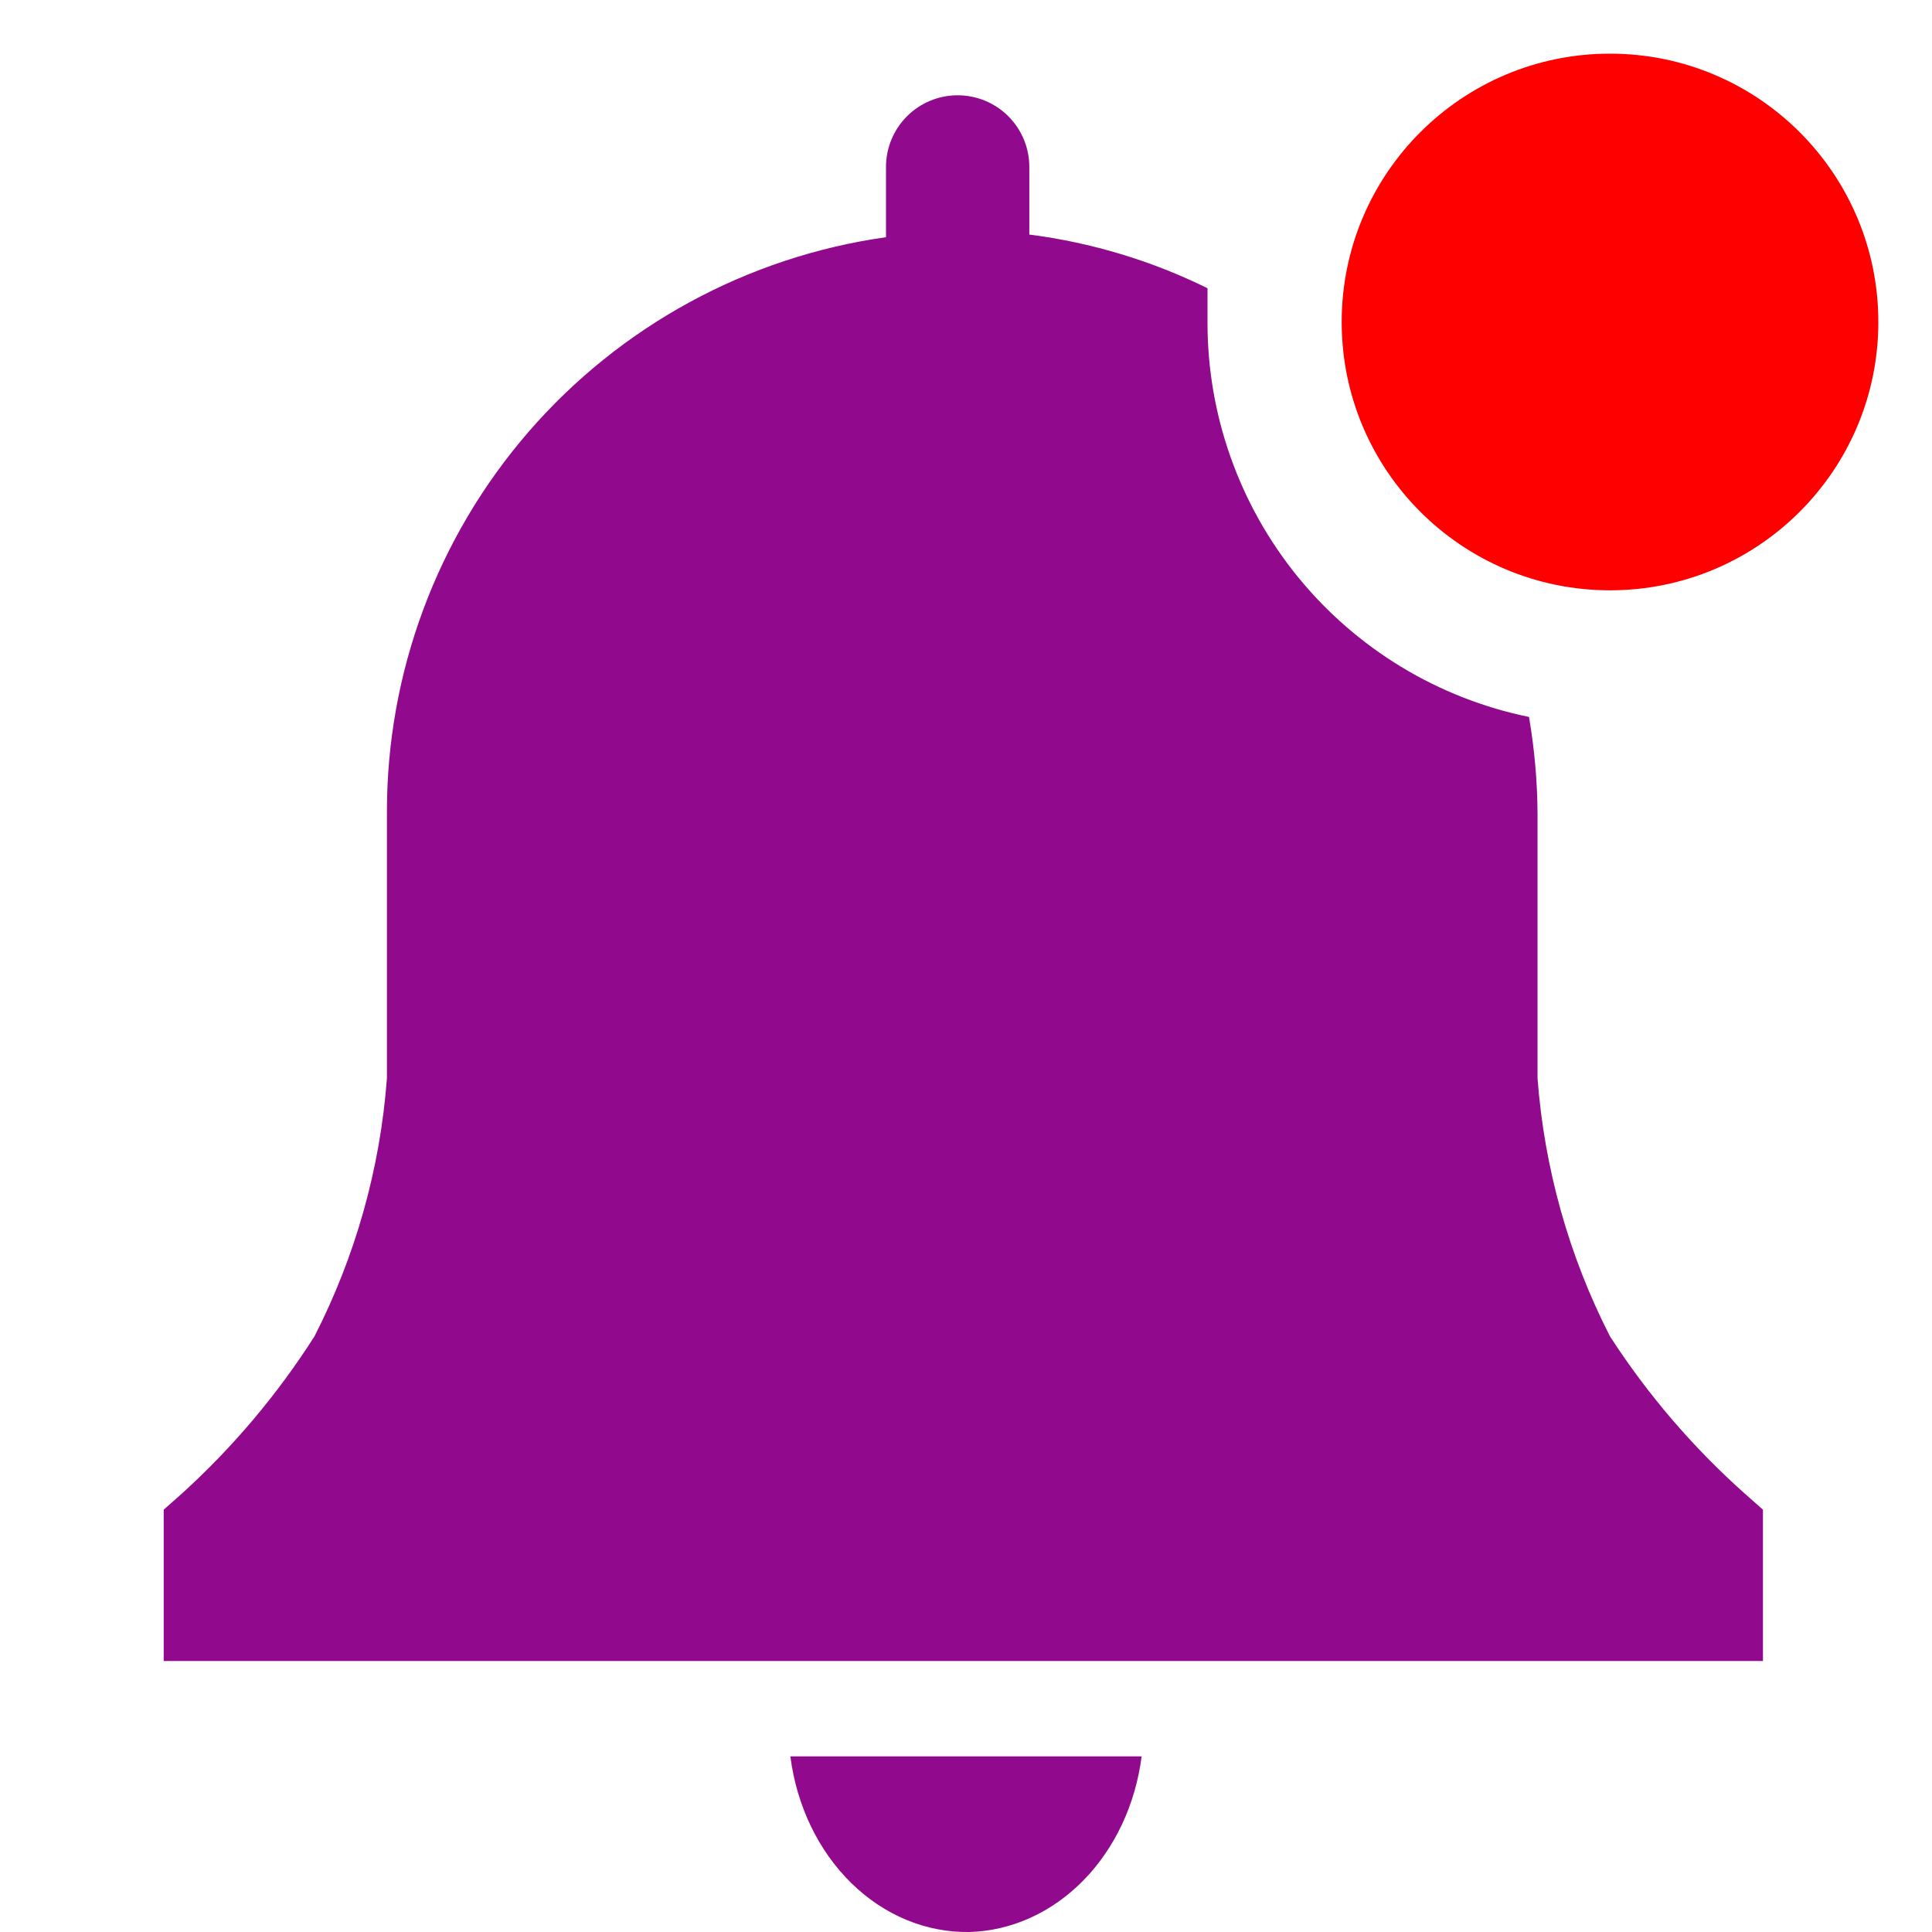 <svg width="22" height="22" viewBox="0 0 22 22" fill="none" xmlns="http://www.w3.org/2000/svg">
<path d="M11.038 22C11.517 21.987 11.977 21.779 12.336 21.413C12.695 21.047 12.93 20.547 13 20H9C9.072 20.562 9.318 21.074 9.693 21.442C10.068 21.81 10.546 22.008 11.038 22Z" fill="#910A8E"/>
<path d="M20.075 17.191L19.867 17.007C19.278 16.482 18.762 15.88 18.333 15.217C17.865 14.302 17.585 13.302 17.508 12.277V9.258C17.506 8.892 17.473 8.526 17.411 8.164C16.375 7.952 15.446 7.388 14.778 6.568C14.111 5.748 13.748 4.723 13.75 3.667V3.282C13.112 2.968 12.426 2.761 11.721 2.671V1.901C11.721 1.684 11.635 1.477 11.482 1.324C11.329 1.171 11.122 1.085 10.905 1.085C10.689 1.085 10.481 1.171 10.328 1.324C10.175 1.477 10.089 1.684 10.089 1.901V2.701C8.51 2.924 7.065 3.711 6.02 4.916C4.976 6.121 4.402 7.663 4.406 9.258V12.277C4.33 13.302 4.049 14.302 3.581 15.217C3.16 15.878 2.652 16.48 2.072 17.007L1.864 17.191V18.914H20.075V17.191Z" fill="#910A8E"/>
<path d="M18.333 6.722C20.021 6.722 21.389 5.354 21.389 3.667C21.389 1.979 20.021 0.611 18.333 0.611C16.646 0.611 15.278 1.979 15.278 3.667C15.278 5.354 16.646 6.722 18.333 6.722Z" fill="#FF0000"/>
</svg>
